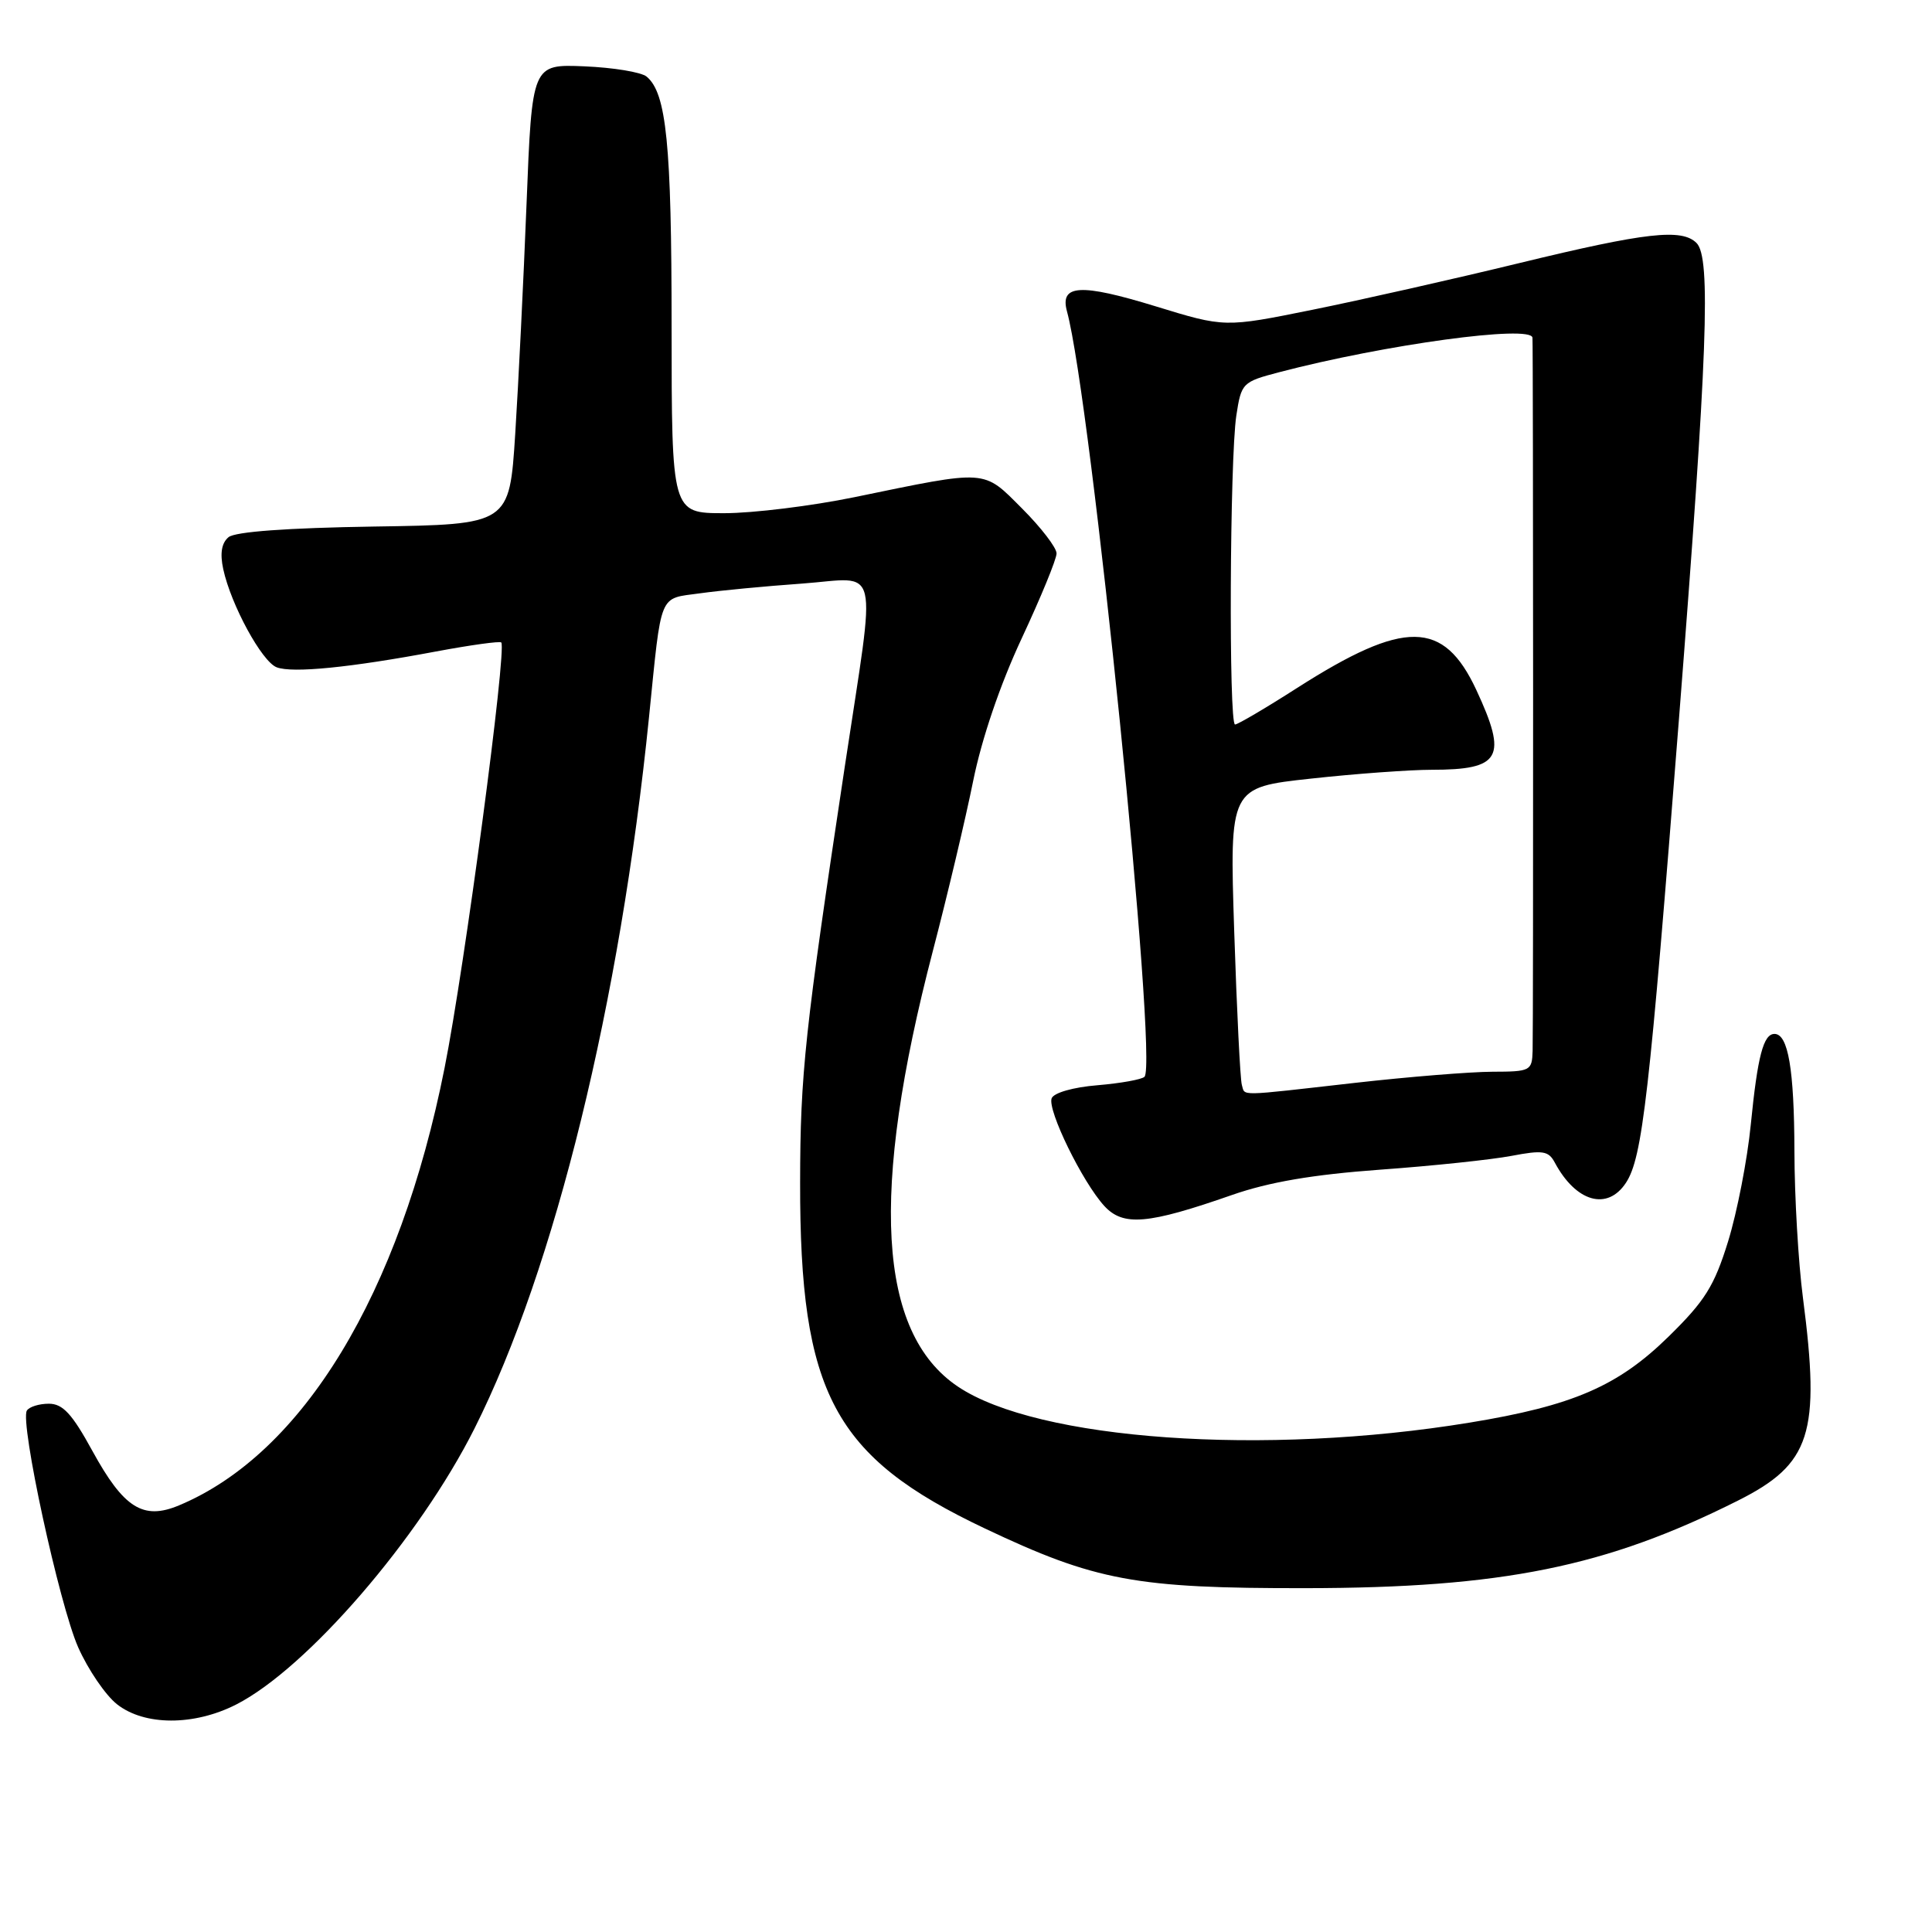 <?xml version="1.0" encoding="UTF-8" standalone="no"?>
<!DOCTYPE svg PUBLIC "-//W3C//DTD SVG 1.1//EN" "http://www.w3.org/Graphics/SVG/1.1/DTD/svg11.dtd" >
<svg xmlns="http://www.w3.org/2000/svg" xmlns:xlink="http://www.w3.org/1999/xlink" version="1.1" viewBox="0 0 256 256">
 <g >
 <path fill="currentColor"
d=" M 31.29 225.86 C 40.67 221.08 55.55 203.85 62.87 189.29 C 73.52 168.10 82.17 132.84 86.00 95.00 C 87.69 78.27 87.24 79.38 92.73 78.62 C 95.36 78.25 101.44 77.67 106.25 77.33 C 116.76 76.57 116.12 73.85 111.95 101.50 C 106.63 136.75 106.04 142.23 106.02 156.70 C 105.98 184.63 110.47 193.04 130.50 202.53 C 145.16 209.48 150.49 210.47 173.00 210.44 C 199.07 210.41 212.81 207.62 230.28 198.84 C 239.95 193.99 241.24 189.97 238.90 171.97 C 238.29 167.31 237.78 158.55 237.77 152.50 C 237.74 141.68 236.94 137.00 235.13 137.00 C 233.66 137.00 232.89 139.94 231.99 149.00 C 231.53 153.68 230.17 160.65 228.98 164.50 C 227.15 170.41 225.92 172.38 221.09 177.11 C 214.38 183.69 208.39 186.27 194.70 188.51 C 167.55 192.96 137.48 190.84 126.91 183.72 C 116.30 176.57 115.24 158.06 123.61 126.00 C 125.55 118.58 127.95 108.44 128.95 103.48 C 130.08 97.89 132.52 90.71 135.38 84.59 C 137.92 79.15 140.00 74.09 140.00 73.33 C 140.00 72.57 137.94 69.89 135.43 67.38 C 130.21 62.15 131.00 62.21 113.21 65.88 C 107.56 67.04 99.80 68.00 95.96 68.00 C 89.00 68.00 89.00 68.00 88.99 43.25 C 88.99 19.11 88.31 12.33 85.68 10.15 C 84.97 9.56 81.26 8.95 77.44 8.79 C 70.50 8.50 70.50 8.50 69.77 27.00 C 69.37 37.17 68.69 50.90 68.27 57.50 C 67.50 69.50 67.50 69.50 49.57 69.77 C 38.06 69.95 31.16 70.45 30.28 71.18 C 29.36 71.95 29.13 73.32 29.58 75.41 C 30.60 80.14 34.70 87.67 36.66 88.42 C 38.74 89.22 46.42 88.46 57.80 86.32 C 62.36 85.47 66.24 84.93 66.42 85.13 C 67.18 86.00 61.57 128.15 58.91 141.50 C 52.95 171.50 40.13 192.61 23.72 199.47 C 18.97 201.46 16.40 199.84 12.24 192.25 C 9.55 187.33 8.32 186.00 6.47 186.00 C 5.18 186.00 3.87 186.41 3.56 186.91 C 2.61 188.44 7.85 212.60 10.36 218.28 C 11.67 221.23 13.98 224.62 15.50 225.82 C 19.14 228.69 25.70 228.70 31.29 225.86 Z  M 163.25 158.34 C 168.15 156.63 173.95 155.64 182.85 154.99 C 189.81 154.49 197.65 153.66 200.28 153.16 C 204.43 152.37 205.19 152.49 206.02 154.05 C 208.83 159.29 212.99 160.47 215.45 156.72 C 217.63 153.39 218.55 145.38 222.47 95.28 C 226.26 46.84 226.73 34.13 224.80 32.20 C 222.85 30.25 218.11 30.78 201.36 34.85 C 192.64 36.97 180.27 39.76 173.89 41.05 C 162.28 43.40 162.28 43.40 153.13 40.59 C 143.15 37.53 140.41 37.69 141.38 41.26 C 144.56 52.87 153.47 140.86 151.65 142.68 C 151.29 143.04 148.49 143.54 145.42 143.80 C 142.21 144.06 139.63 144.80 139.35 145.53 C 138.76 147.08 143.43 156.64 146.33 159.80 C 148.83 162.52 152.09 162.24 163.25 158.34 Z  M 164.55 143.75 C 164.34 143.06 163.88 133.91 163.54 123.42 C 162.92 104.34 162.92 104.34 173.71 103.17 C 179.64 102.52 186.83 102.00 189.67 102.00 C 198.89 102.00 199.79 100.39 195.62 91.42 C 191.28 82.12 186.12 82.06 171.90 91.14 C 167.72 93.82 164.01 96.00 163.65 96.00 C 162.80 96.00 162.95 60.81 163.82 55.06 C 164.48 50.74 164.62 50.60 169.50 49.32 C 183.50 45.65 202.92 43.00 203.06 44.75 C 203.16 45.90 203.18 136.12 203.08 139.25 C 203.00 141.89 202.79 142.00 197.75 142.01 C 194.86 142.02 186.65 142.68 179.50 143.49 C 163.69 145.28 165.02 145.26 164.55 143.75 Z "/>
</g>
</svg>